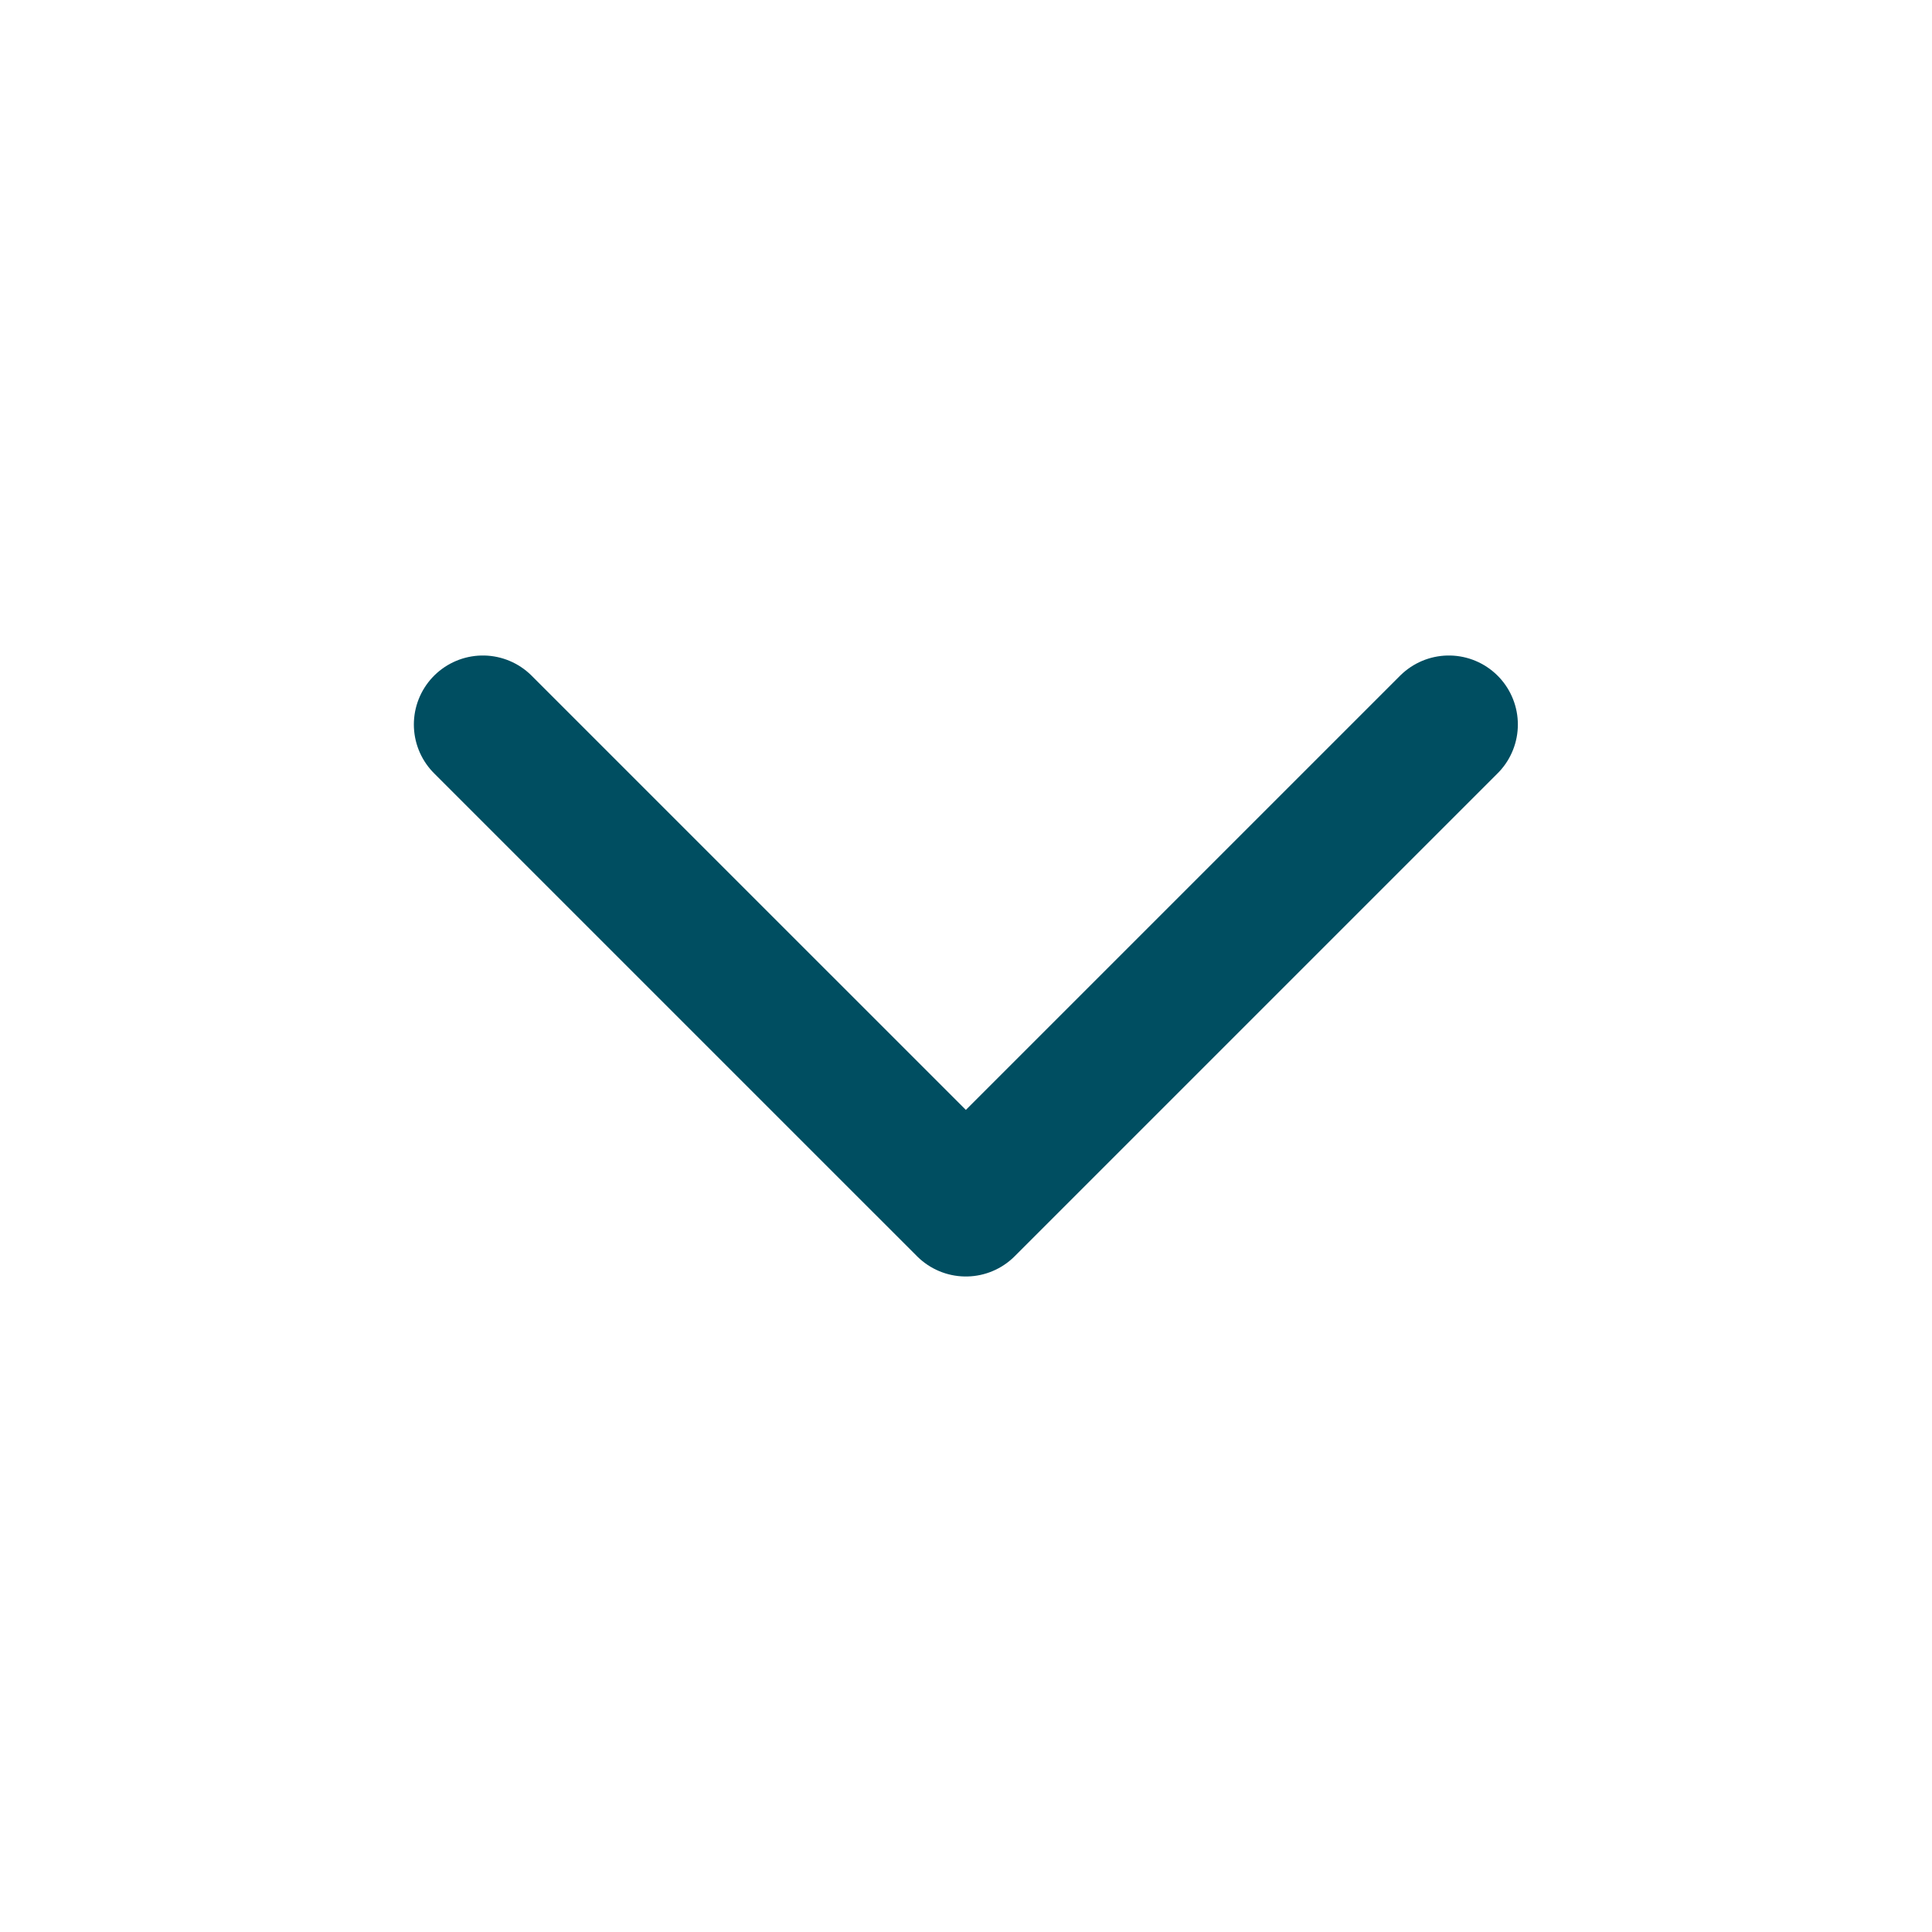 <svg width="135" height="135" viewBox="0 0 135 135" fill="none" xmlns="http://www.w3.org/2000/svg">
<path d="M33.74 50.625L67.49 84.374L101.24 50.625" stroke="#004E61" stroke-width="9.643" stroke-linecap="round" stroke-linejoin="round"/>
</svg>

